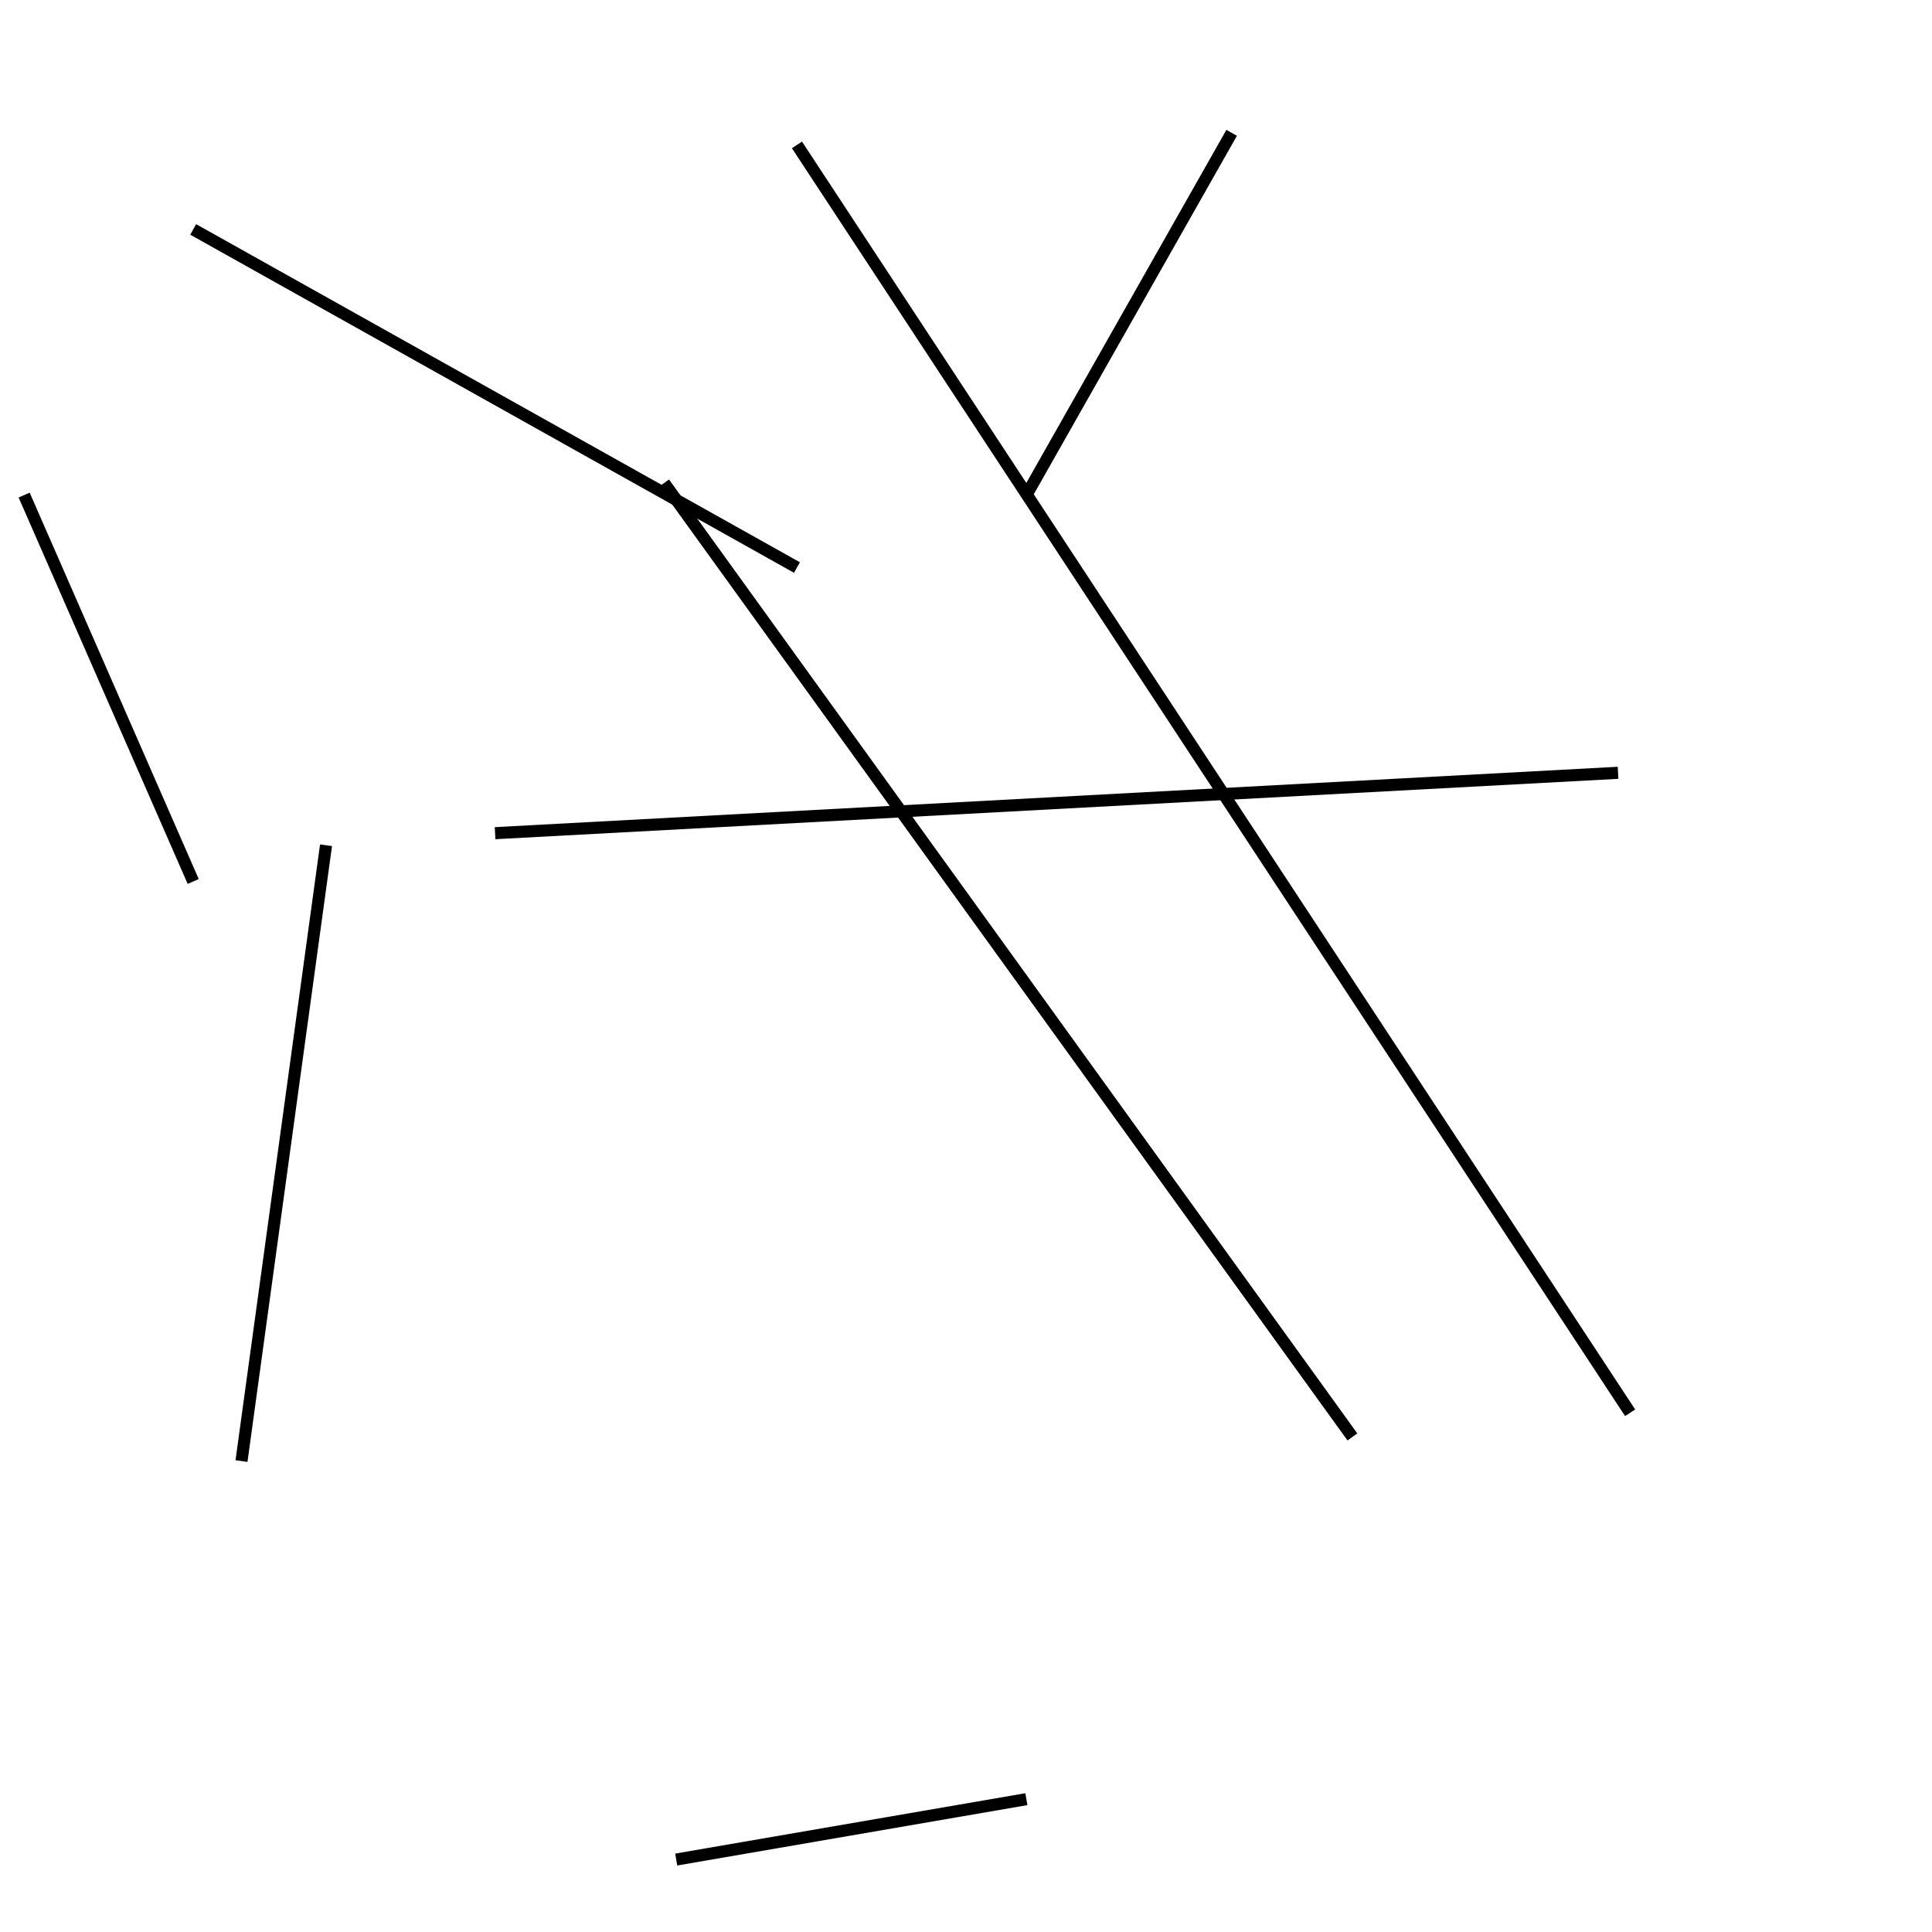 <?xml version="1.0" encoding="utf-8" ?>
<svg baseProfile="full" height="160" version="1.1" width="160" xmlns="http://www.w3.org/2000/svg" xmlns:ev="http://www.w3.org/2001/xml-events" xmlns:xlink="http://www.w3.org/1999/xlink"><defs /><line stroke="black" stroke-width="1" x1="20" x2="27" y1="121" y2="70" /><line stroke="black" stroke-width="1" x1="66" x2="16" y1="47" y2="19" /><line stroke="black" stroke-width="1" x1="16" x2="2" y1="73" y2="41" /><line stroke="black" stroke-width="1" x1="85" x2="56" y1="149" y2="154" /><line stroke="black" stroke-width="1" x1="134" x2="41" y1="64" y2="69" /><line stroke="black" stroke-width="1" x1="135" x2="66" y1="117" y2="12" /><line stroke="black" stroke-width="1" x1="102" x2="85" y1="11" y2="41" /><line stroke="black" stroke-width="1" x1="55" x2="112" y1="40" y2="119" /></svg>